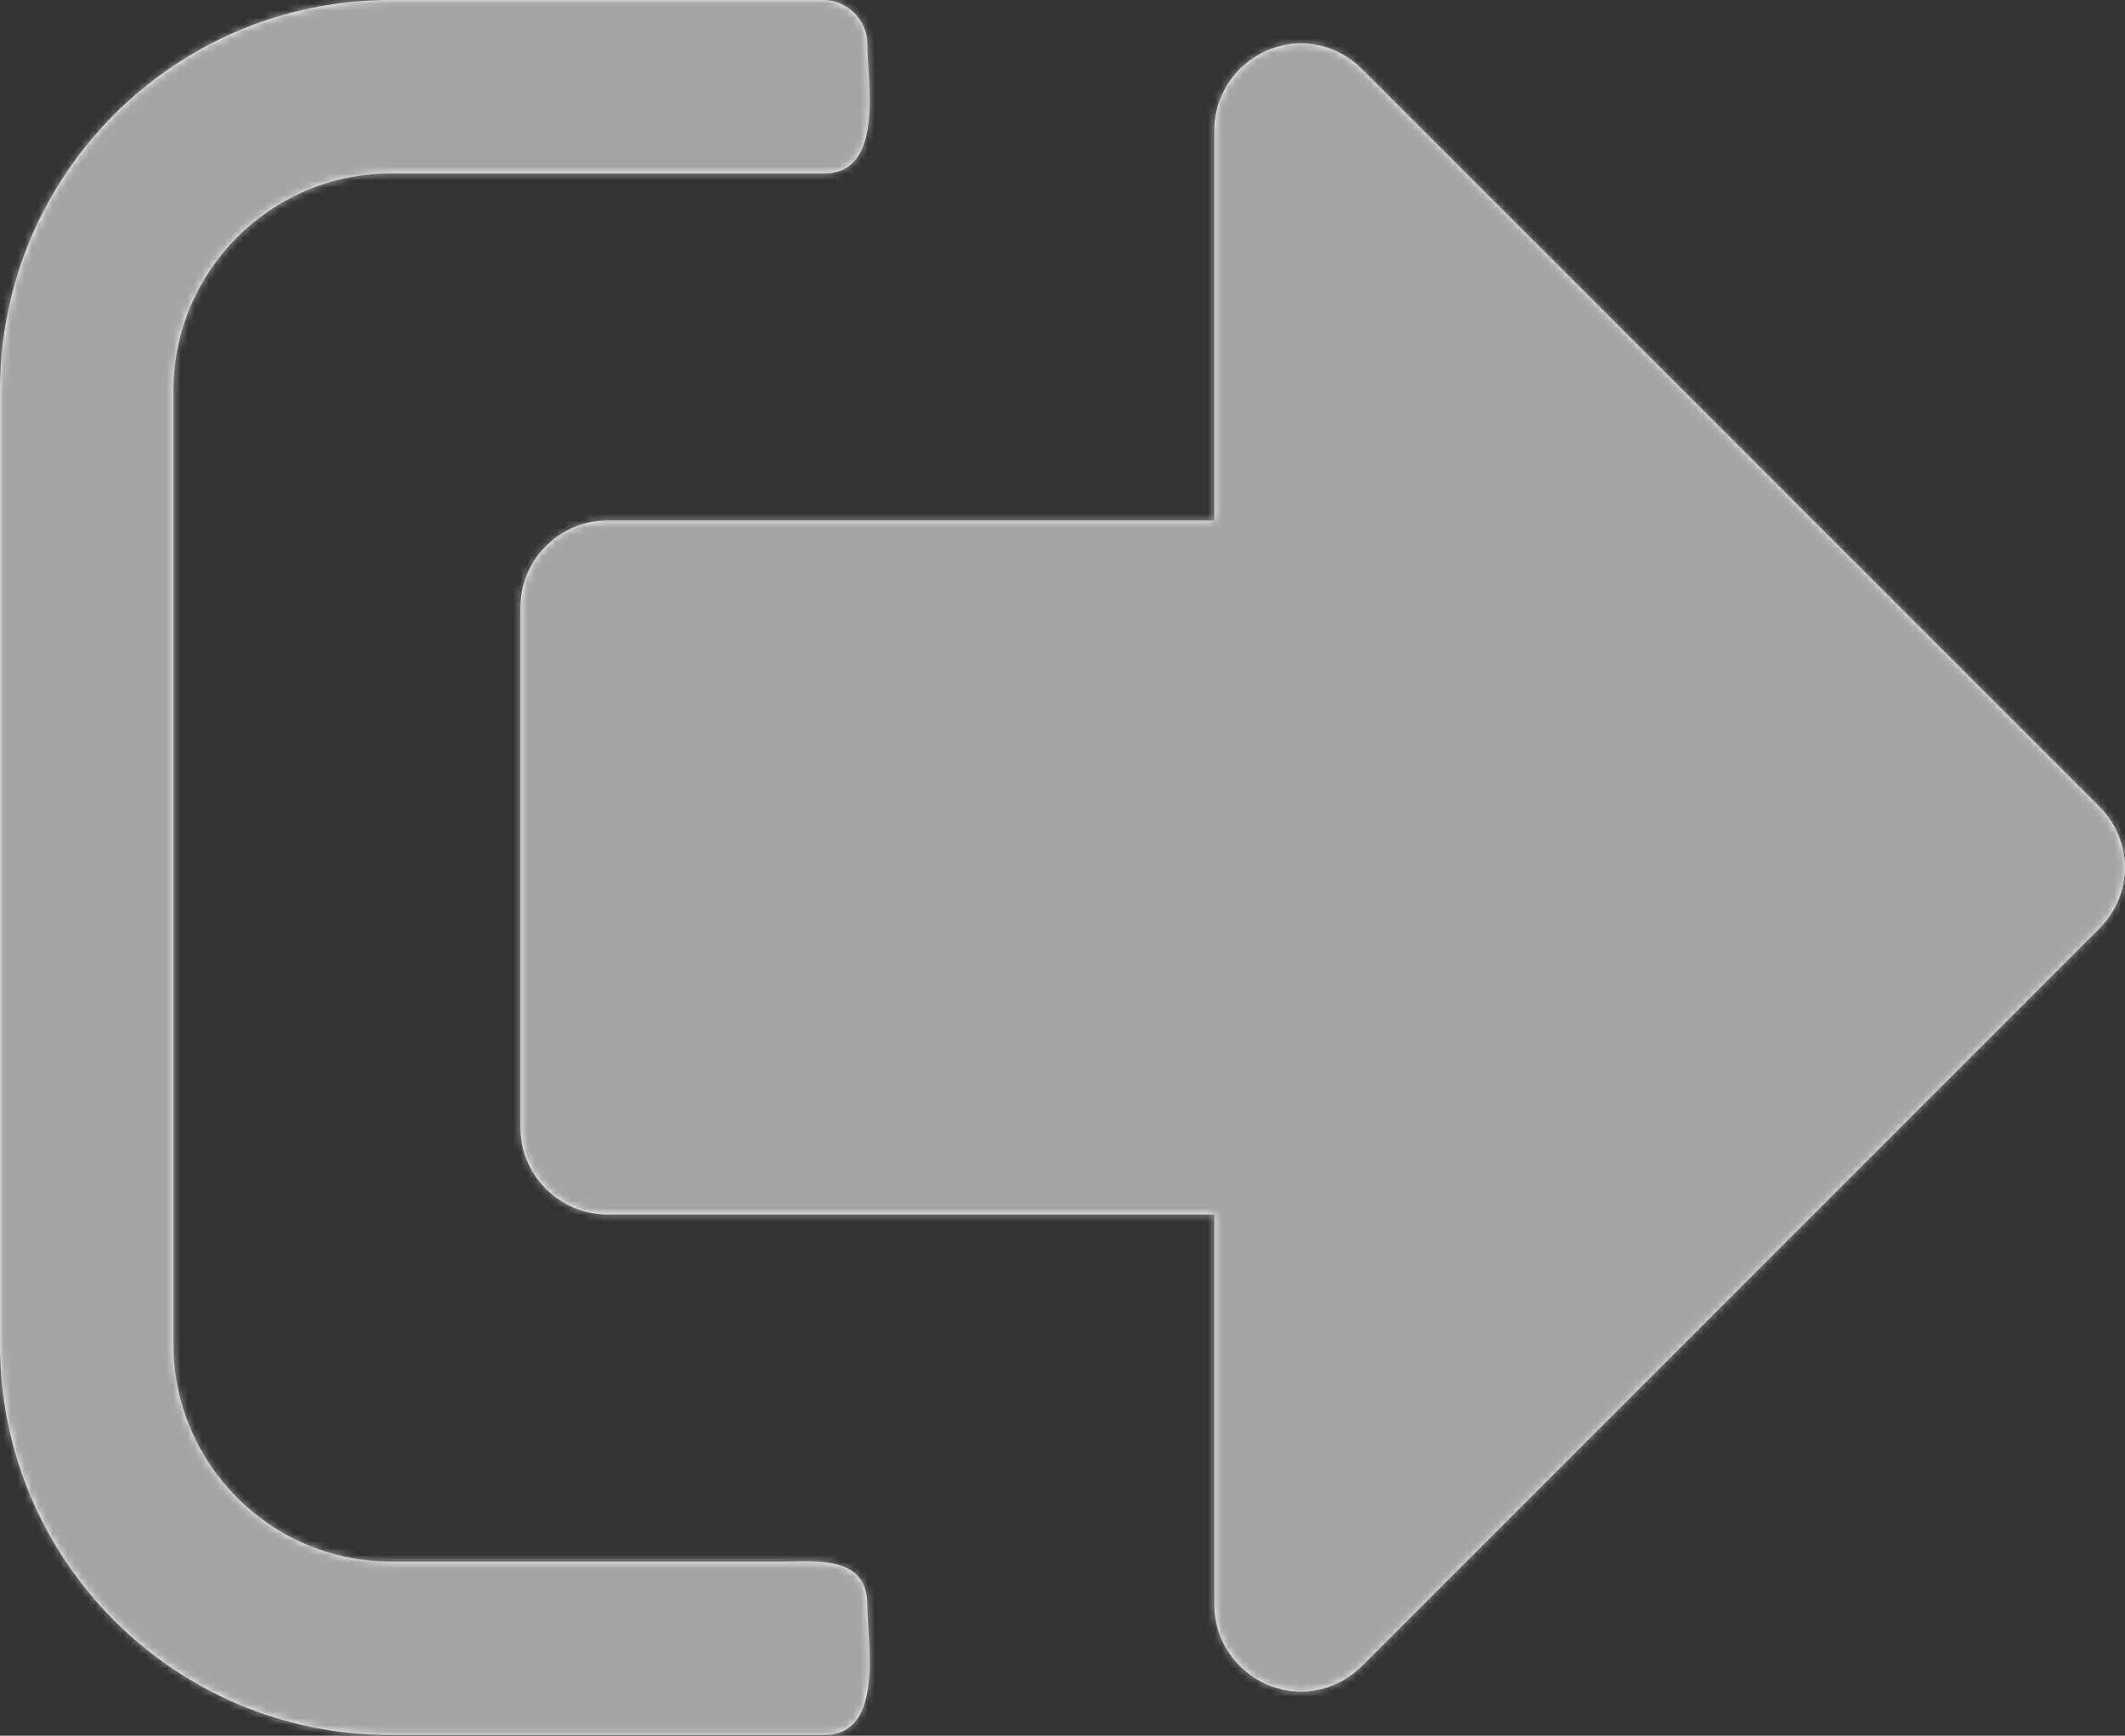 <svg width="300" height="245" xmlns="http://www.w3.org/2000/svg" xmlns:xlink="http://www.w3.org/1999/xlink"><rect width="100%" height="100%" fill="#333333" stroke="none"/><title>Icons/Move Out</title><defs><path d="M122.449 254.53c0 5.358 2.487 18.368-6.122 18.368H55.102C24.682 272.898 0 248.217 0 217.796V83.102C0 52.682 24.681 28 55.102 28h61.225c3.252 0 6.122 2.87 6.122 6.122 0 5.358 2.487 18.368-6.122 18.368H55.102c-16.837 0-30.612 13.775-30.612 30.612v134.694c0 16.837 13.775 30.612 30.612 30.612h55.102c4.783 0 12.245-.956 12.245 6.123zM300 150.45c0 3.253-1.34 6.314-3.635 8.61L192.283 263.14c-2.296 2.296-5.357 3.636-8.61 3.636-6.696 0-12.244-5.549-12.244-12.245v-55.102H85.714c-6.696 0-12.245-5.549-12.245-12.245v-73.47c0-6.696 5.549-12.245 12.245-12.245h85.715V46.367c0-6.696 5.548-12.245 12.244-12.245 3.253 0 6.314 1.34 8.61 3.636l104.082 104.081c2.296 2.296 3.635 5.357 3.635 8.61z" id="a"/></defs><g transform="translate(0 -28)" fill="none" fill-rule="evenodd"><mask id="b" fill="#fff"><use xlink:href="#a"/></mask><use fill="#FFF" xlink:href="#a"/><path d="M0 0h300v300H0z" mask="url(#b)" fill="#A5A5A6"/></g></svg>